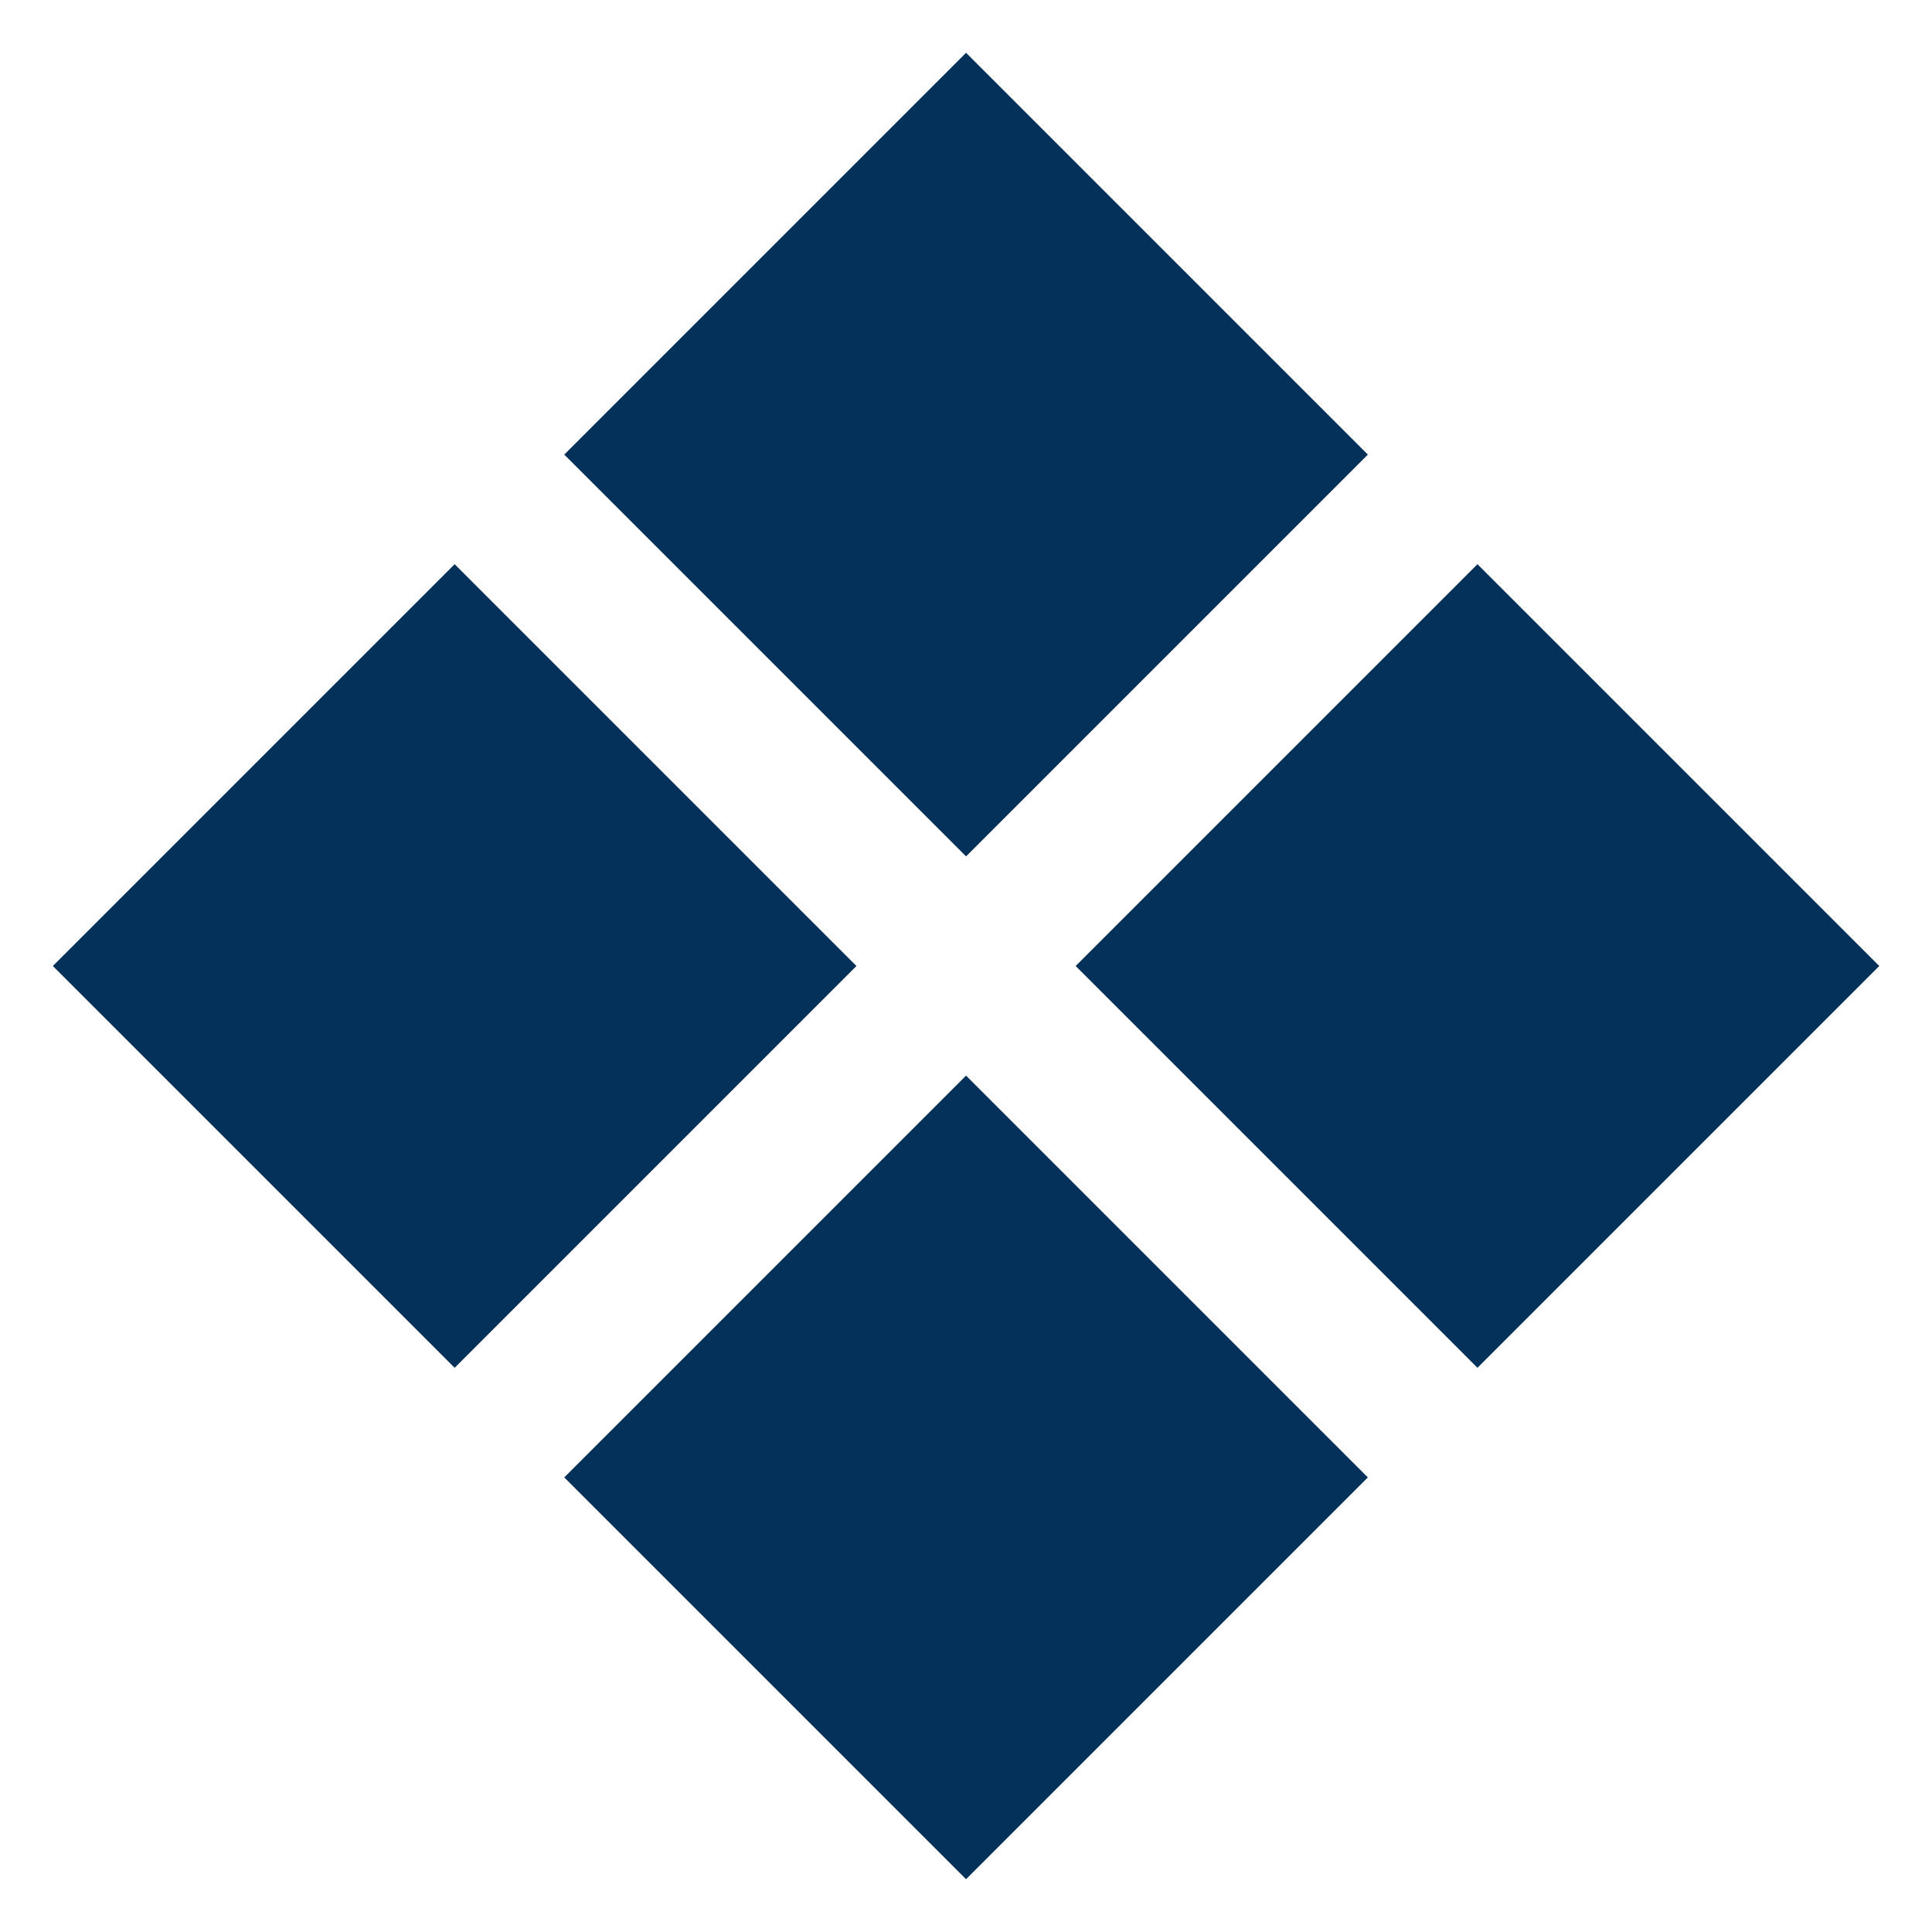 <svg width="34" height="34" viewBox="0 0 34 34" fill="none" xmlns="http://www.w3.org/2000/svg">
<rect x="9.93" y="8" width="10" height="10" transform="rotate(-45 9.93 8)" fill="#033159"/>
<rect x="0.93" y="17" width="10" height="10" transform="rotate(-45 0.93 17)" fill="#033159"/>
<rect x="18.93" y="17" width="10" height="10" transform="rotate(-45 18.93 17)" fill="#033159"/>
<rect x="9.93" y="26" width="10" height="10" transform="rotate(-45 9.93 26)" fill="#033159"/>
</svg>
